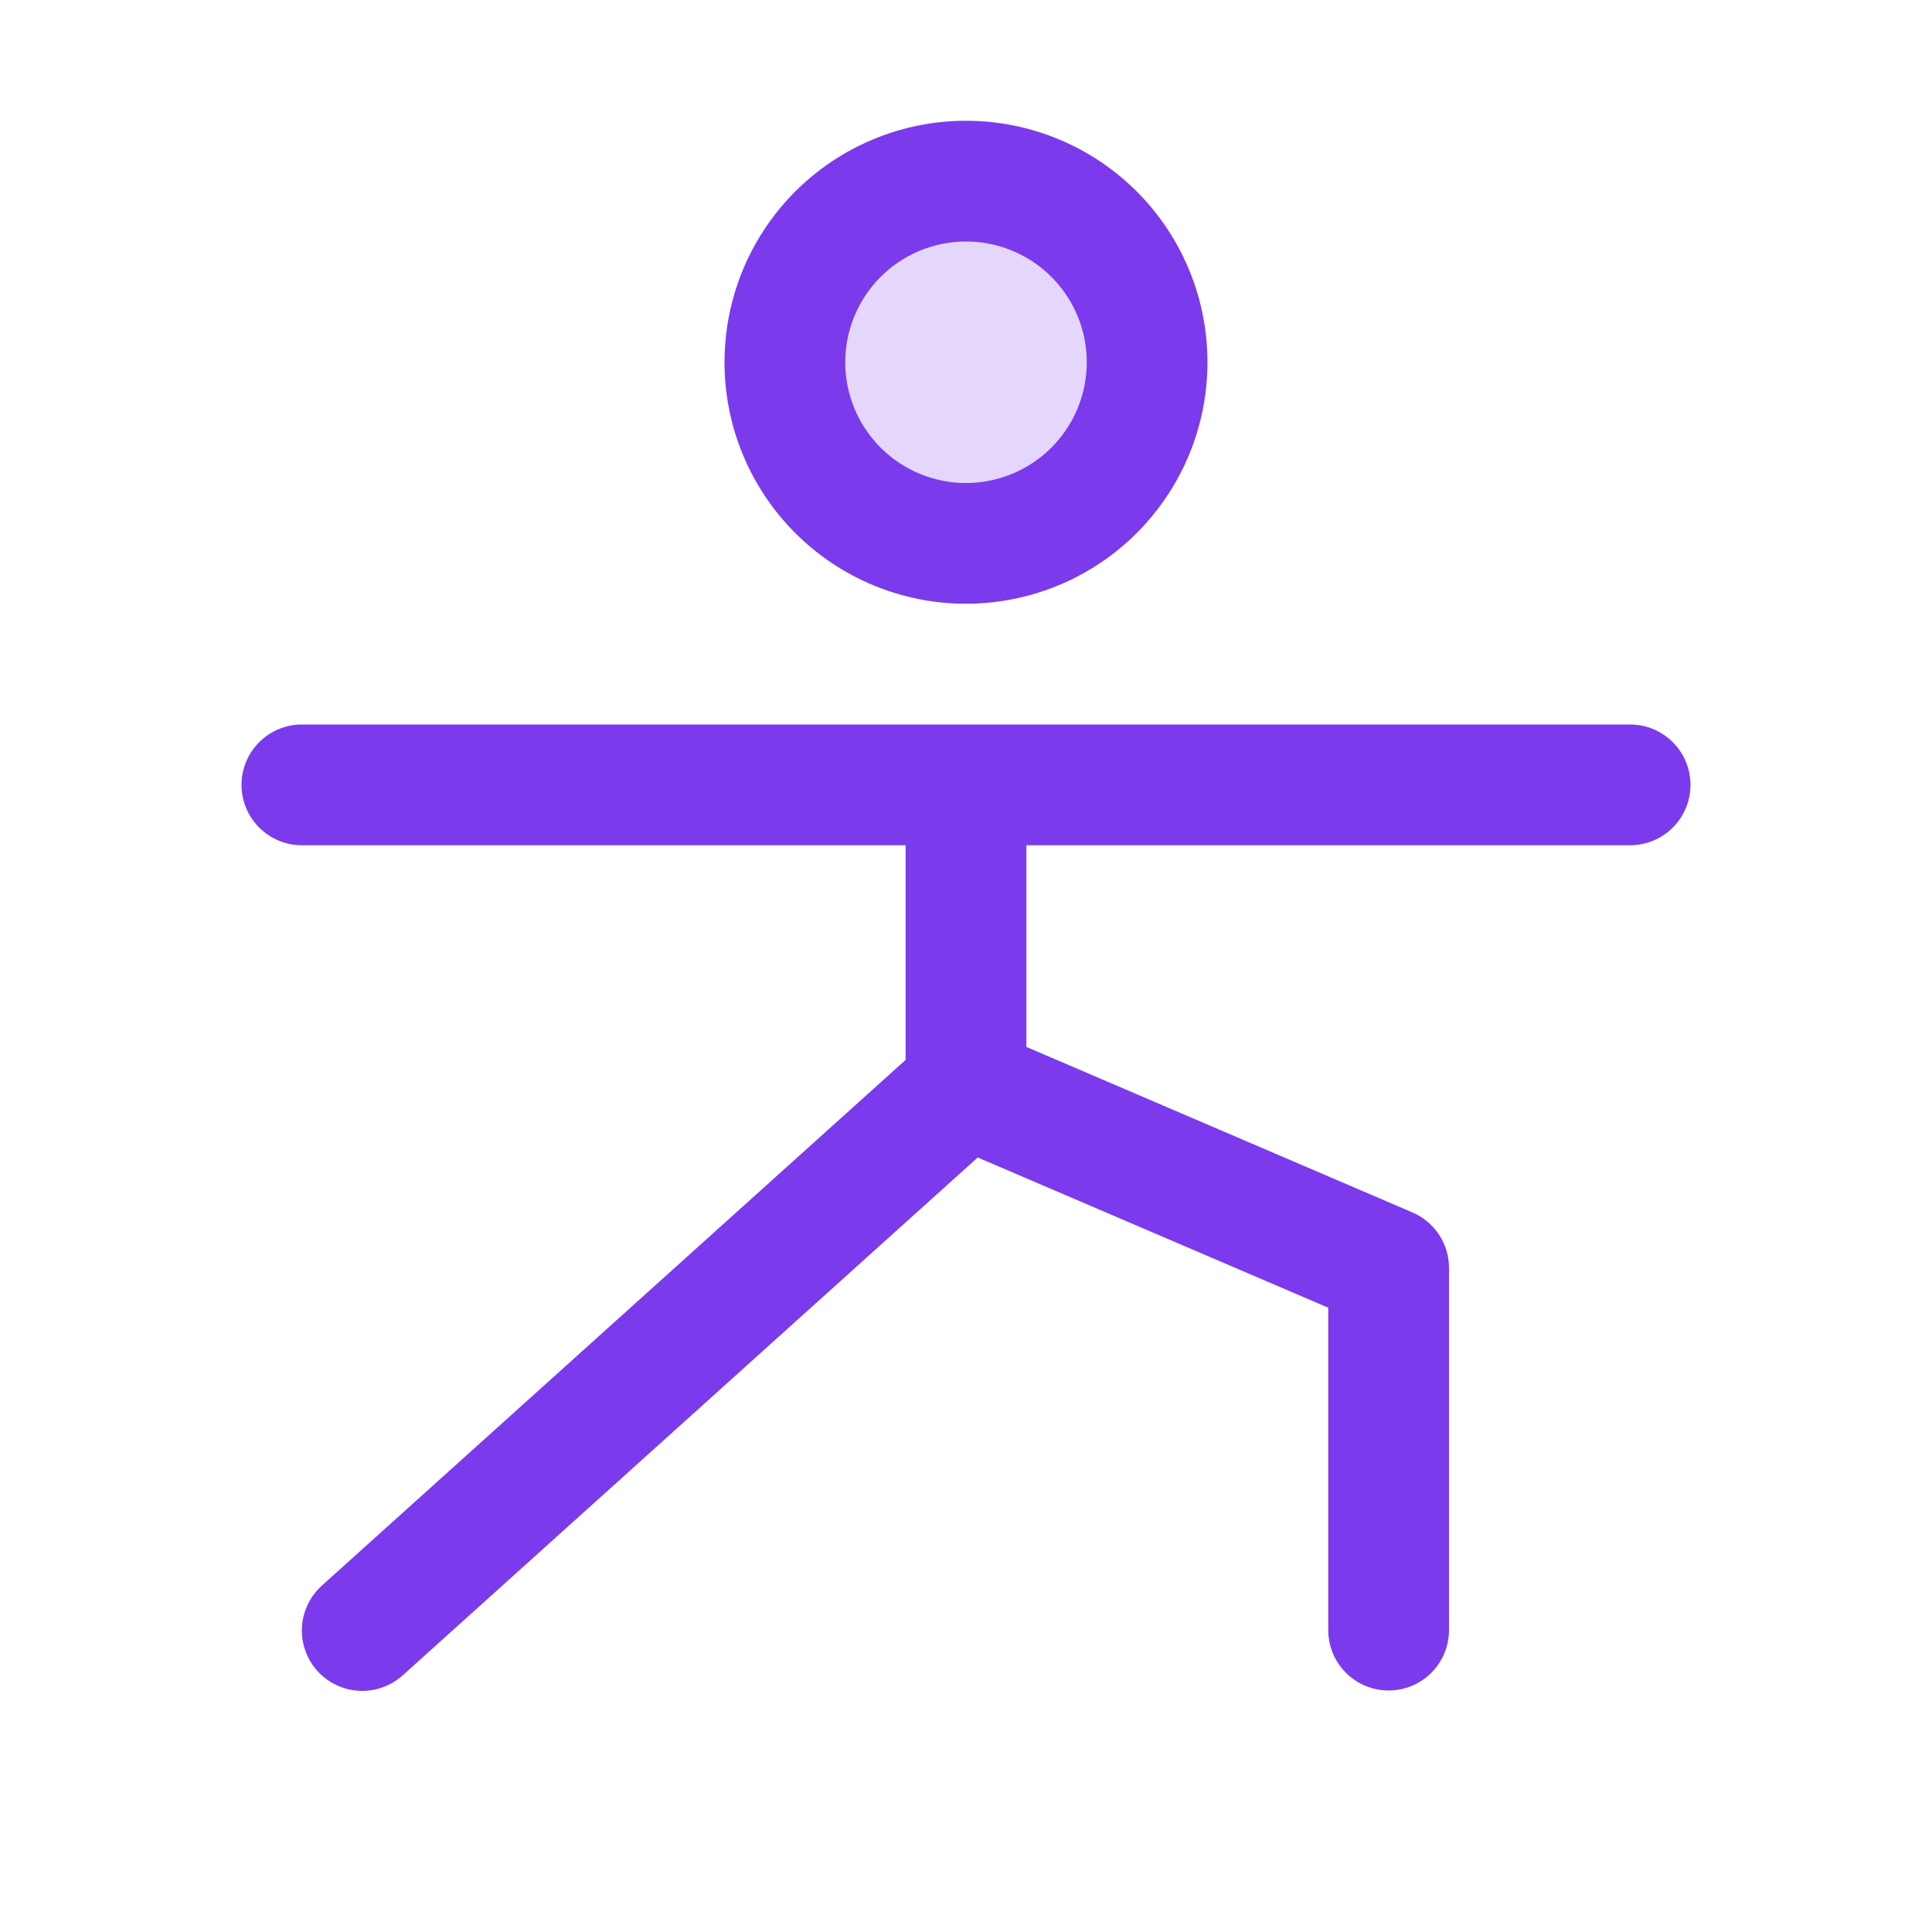 <svg width="64" height="64" viewBox="0 0 64 64" fill="none" xmlns="http://www.w3.org/2000/svg">
<path opacity="0.2" d="M38 12C38 13.187 37.648 14.347 36.989 15.333C36.33 16.32 35.392 17.089 34.296 17.543C33.2 17.997 31.993 18.116 30.829 17.885C29.666 17.653 28.596 17.082 27.757 16.243C26.918 15.403 26.347 14.334 26.115 13.171C25.884 12.007 26.003 10.8 26.457 9.704C26.911 8.608 27.68 7.67 28.667 7.011C29.653 6.352 30.813 6 32 6C33.591 6 35.117 6.632 36.243 7.757C37.368 8.883 38 10.409 38 12Z" fill="#7C3AED"/>
<path d="M32 20C33.582 20 35.129 19.531 36.445 18.652C37.76 17.773 38.785 16.523 39.391 15.062C39.996 13.6 40.155 11.991 39.846 10.439C39.538 8.887 38.776 7.462 37.657 6.343C36.538 5.224 35.113 4.462 33.561 4.154C32.009 3.845 30.4 4.003 28.939 4.609C27.477 5.214 26.227 6.24 25.348 7.555C24.469 8.871 24 10.418 24 12C24 14.122 24.843 16.157 26.343 17.657C27.843 19.157 29.878 20 32 20ZM32 8C32.791 8 33.565 8.235 34.222 8.674C34.88 9.114 35.393 9.738 35.696 10.469C35.998 11.2 36.078 12.004 35.923 12.78C35.769 13.556 35.388 14.269 34.828 14.828C34.269 15.388 33.556 15.769 32.78 15.923C32.004 16.078 31.2 15.998 30.469 15.695C29.738 15.393 29.114 14.88 28.674 14.222C28.235 13.565 28 12.791 28 12C28 10.939 28.421 9.922 29.172 9.172C29.922 8.421 30.939 8 32 8ZM56 26C56 26.53 55.789 27.039 55.414 27.414C55.039 27.789 54.53 28 54 28H34V34.68L46.788 40.163C47.147 40.317 47.454 40.573 47.669 40.899C47.885 41.226 48 41.609 48 42V54C48 54.53 47.789 55.039 47.414 55.414C47.039 55.789 46.53 56 46 56C45.47 56 44.961 55.789 44.586 55.414C44.211 55.039 44 54.53 44 54V43.32L32.388 38.343L13.338 55.5C12.943 55.855 12.424 56.038 11.894 56.01C11.364 55.982 10.867 55.745 10.512 55.35C10.158 54.956 9.974 54.436 10.002 53.906C10.031 53.377 10.268 52.88 10.662 52.525L30 35.11V28H10C9.47 28 8.961 27.789 8.586 27.414C8.211 27.039 8 26.53 8 26C8 25.47 8.211 24.961 8.586 24.586C8.961 24.211 9.47 24 10 24H54C54.53 24 55.039 24.211 55.414 24.586C55.789 24.961 56 25.47 56 26Z" fill="#7C3AED"/>
</svg>
